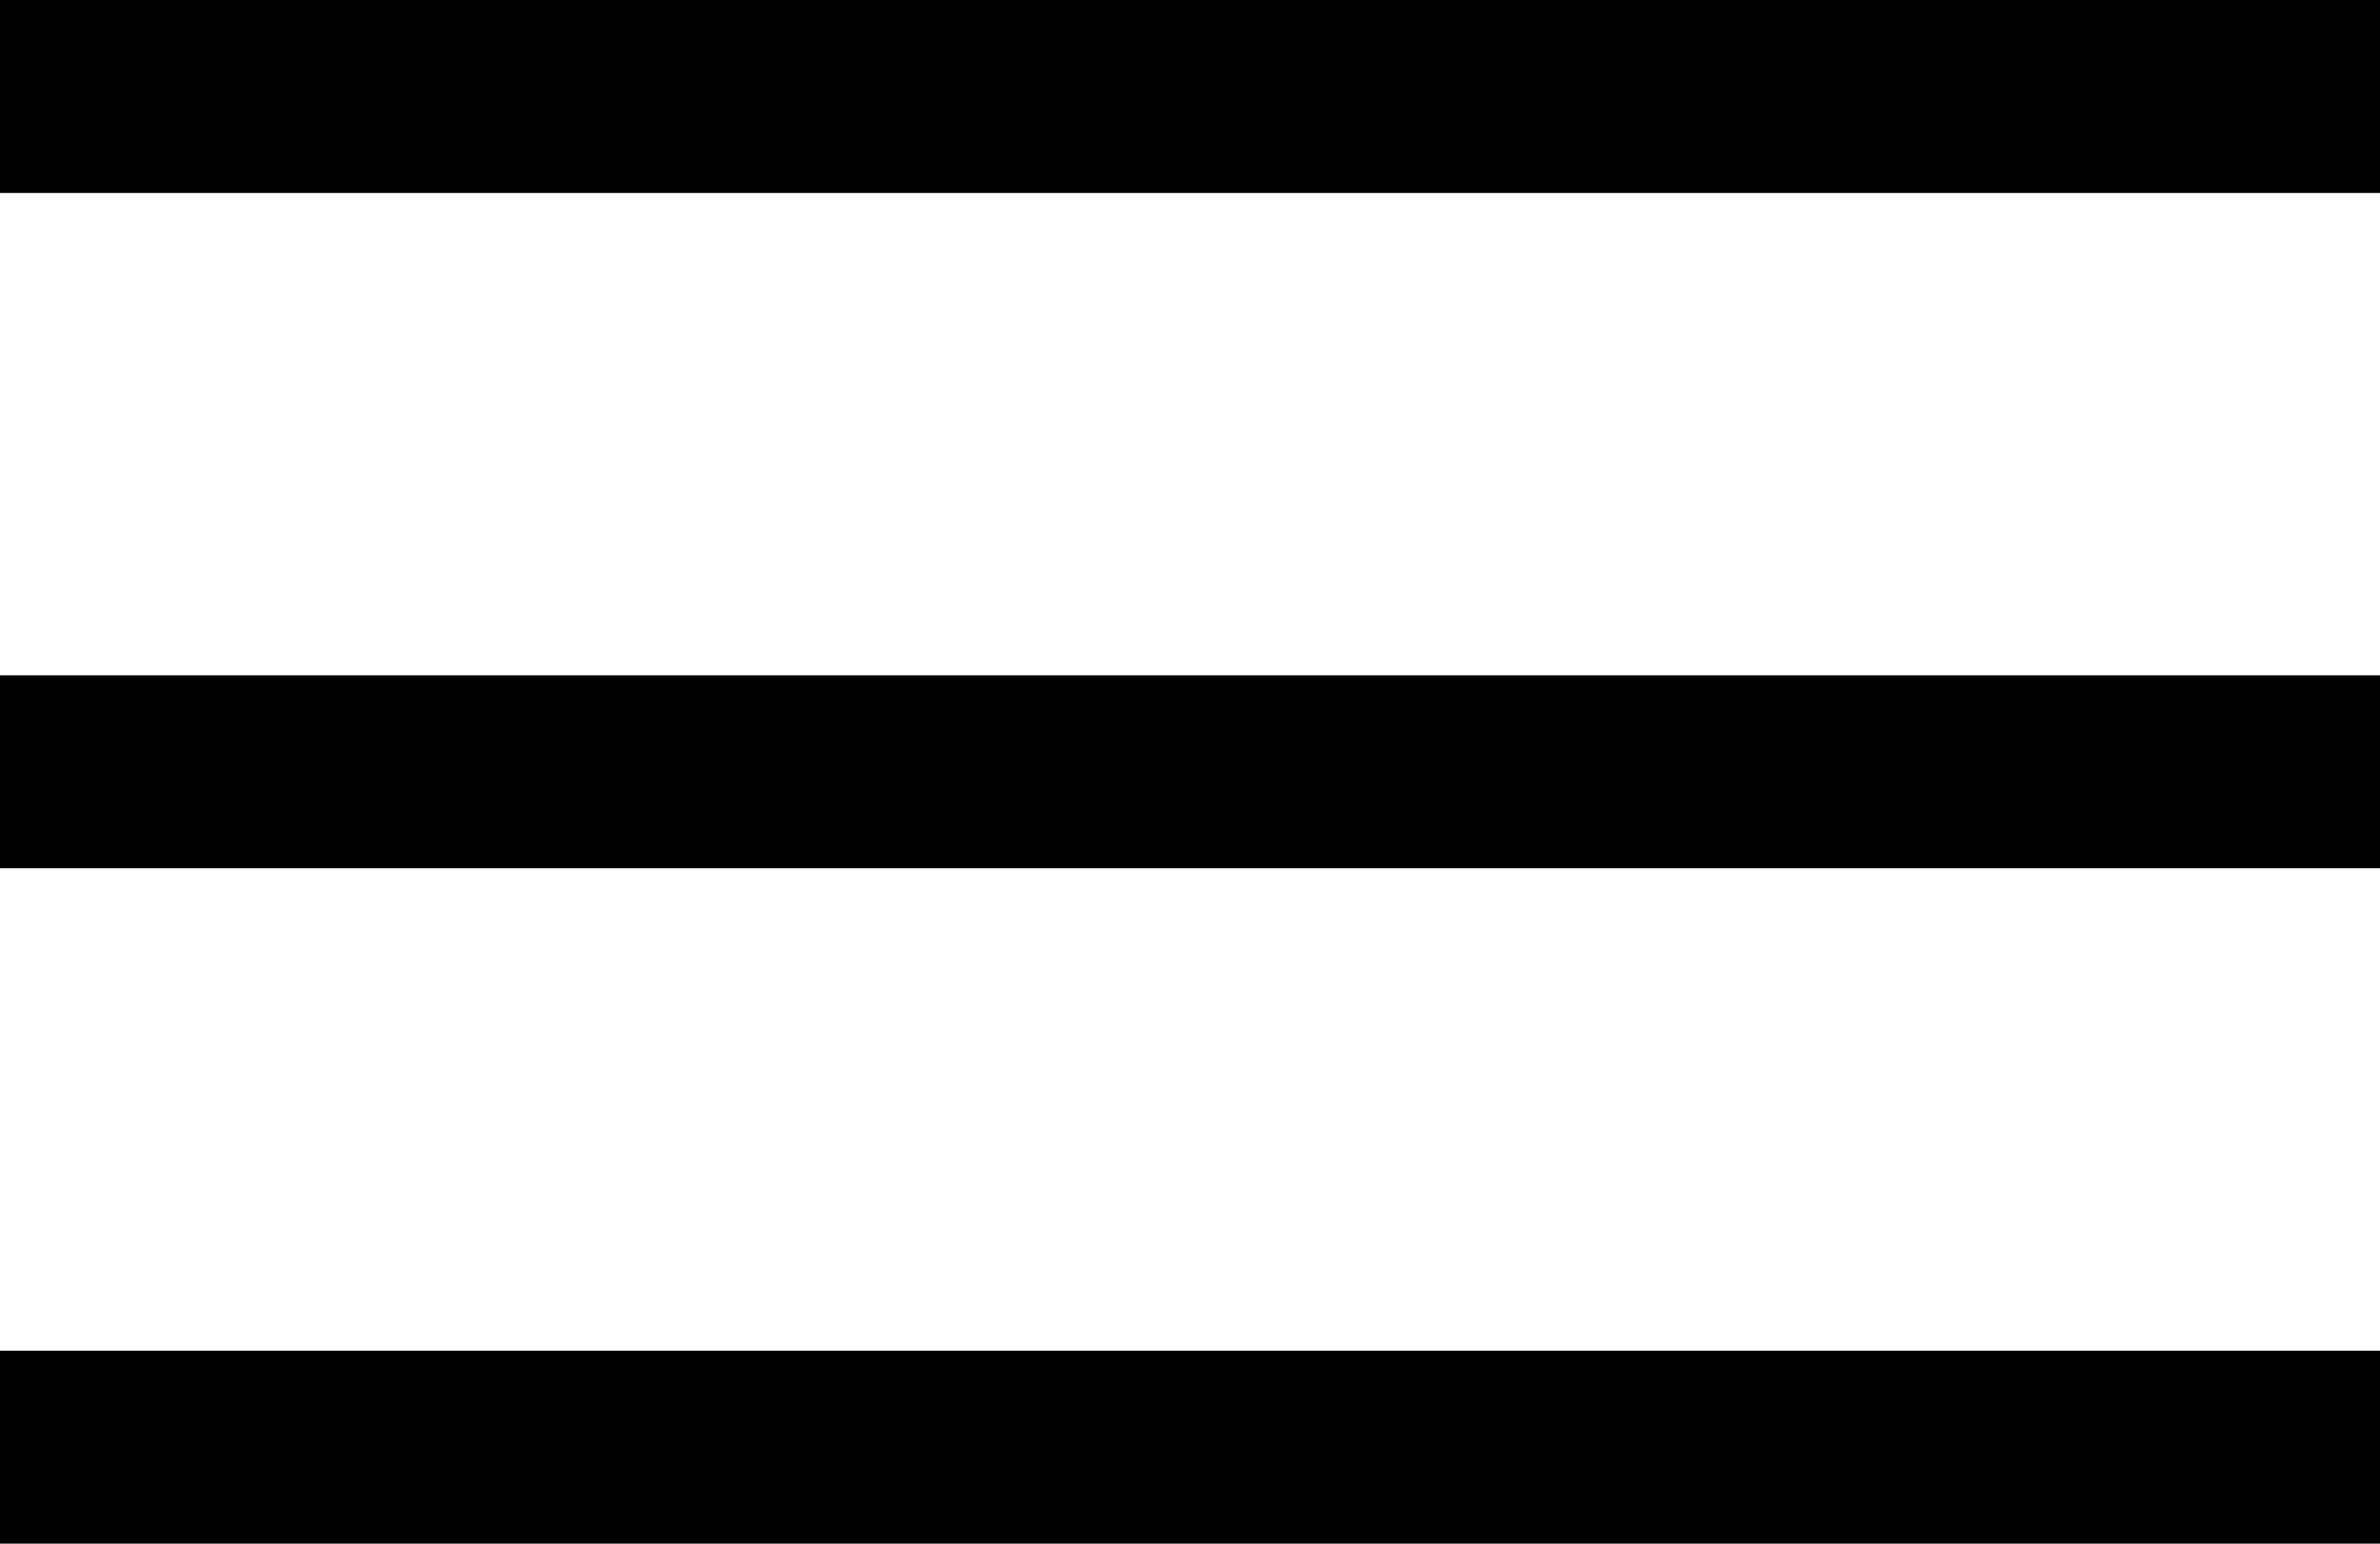 <svg xmlns="http://www.w3.org/2000/svg" width="37" height="24" viewBox="0 0 37 24">
  <g fill="none" fill-rule="evenodd" stroke="currentColor" stroke-linecap="square" stroke-width="3" transform="translate(1 1)">
    <line x1=".5" x2="34.5" y1=".5" y2=".5"/>
    <line x1=".5" x2="34.5" y1="11" y2="11"/>
    <line x1=".5" x2="34.5" y1="21.5" y2="21.5"/>
  </g>
</svg>
